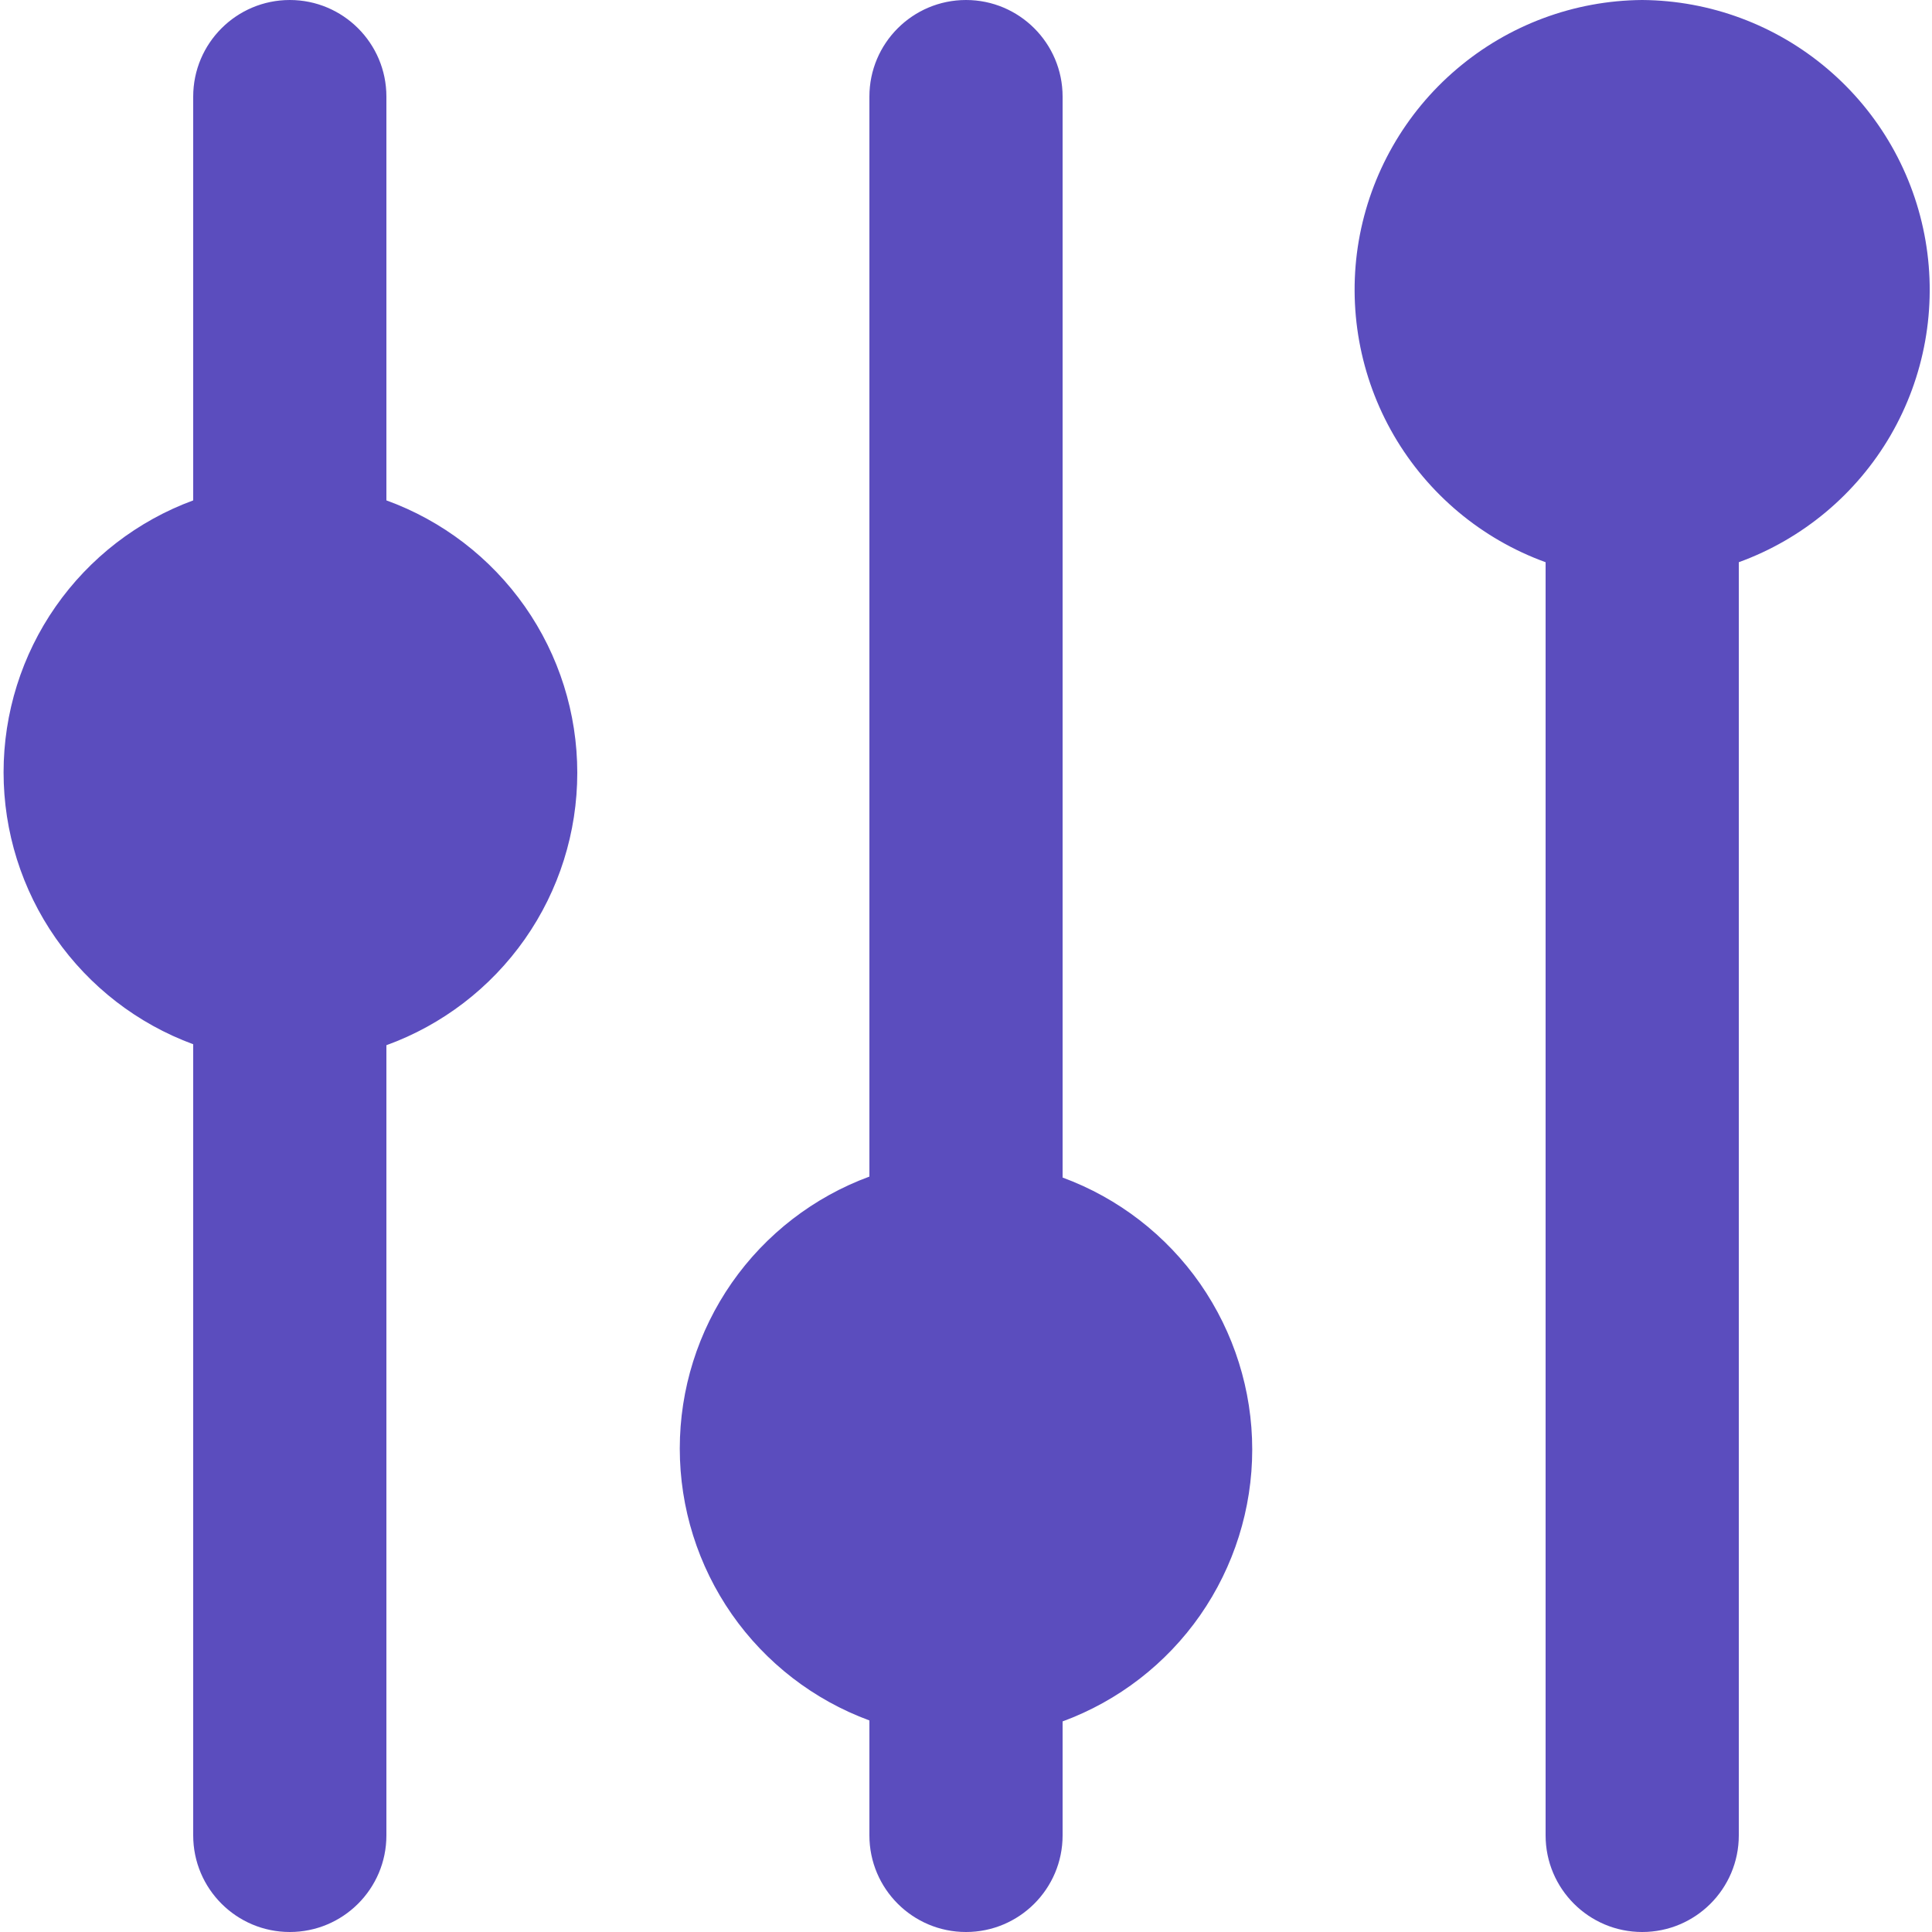 <svg width="20" height="20" viewBox="0 0 20 20" fill="none" xmlns="http://www.w3.org/2000/svg">
<path d="M3 0C2.448 0 2 0.448 2 1V5.18C1.424 5.392 0.927 5.776 0.576 6.279C0.225 6.782 0.037 7.381 0.037 7.995C0.037 8.609 0.225 9.208 0.576 9.711C0.927 10.214 1.424 10.598 2 10.81V19C2 19.552 2.448 20 3 20V20C3.552 20 4 19.552 4 19V10.82C4.579 10.61 5.079 10.226 5.433 9.722C5.787 9.217 5.976 8.616 5.976 8C5.976 7.384 5.787 6.783 5.433 6.278C5.079 5.774 4.579 5.39 4 5.18V1C4 0.448 3.552 0 3 0V0ZM10 0C9.448 0 9 0.448 9 1V12.18C8.424 12.392 7.927 12.776 7.576 13.279C7.225 13.783 7.037 14.381 7.037 14.995C7.037 15.609 7.225 16.207 7.576 16.711C7.927 17.214 8.424 17.598 9 17.81V19C9 19.552 9.448 20 10 20V20C10.552 20 11 19.552 11 19V17.82C11.576 17.608 12.073 17.224 12.424 16.721C12.774 16.218 12.963 15.619 12.963 15.005C12.963 14.391 12.774 13.793 12.424 13.289C12.073 12.786 11.576 12.402 11 12.19V1C11 0.448 10.552 0 10 0V0ZM17 0C16.296 0.005 15.617 0.258 15.081 0.714C14.545 1.169 14.186 1.798 14.066 2.492C13.947 3.185 14.076 3.899 14.429 4.507C14.783 5.115 15.338 5.58 16 5.82V19C16 19.552 16.448 20 17 20V20C17.552 20 18 19.552 18 19V5.82C18.661 5.58 19.217 5.115 19.571 4.507C19.924 3.899 20.052 3.185 19.933 2.492C19.814 1.798 19.455 1.169 18.919 0.714C18.383 0.258 17.703 0.005 17 0Z" fill="#5B4DBE"/>
</svg>

